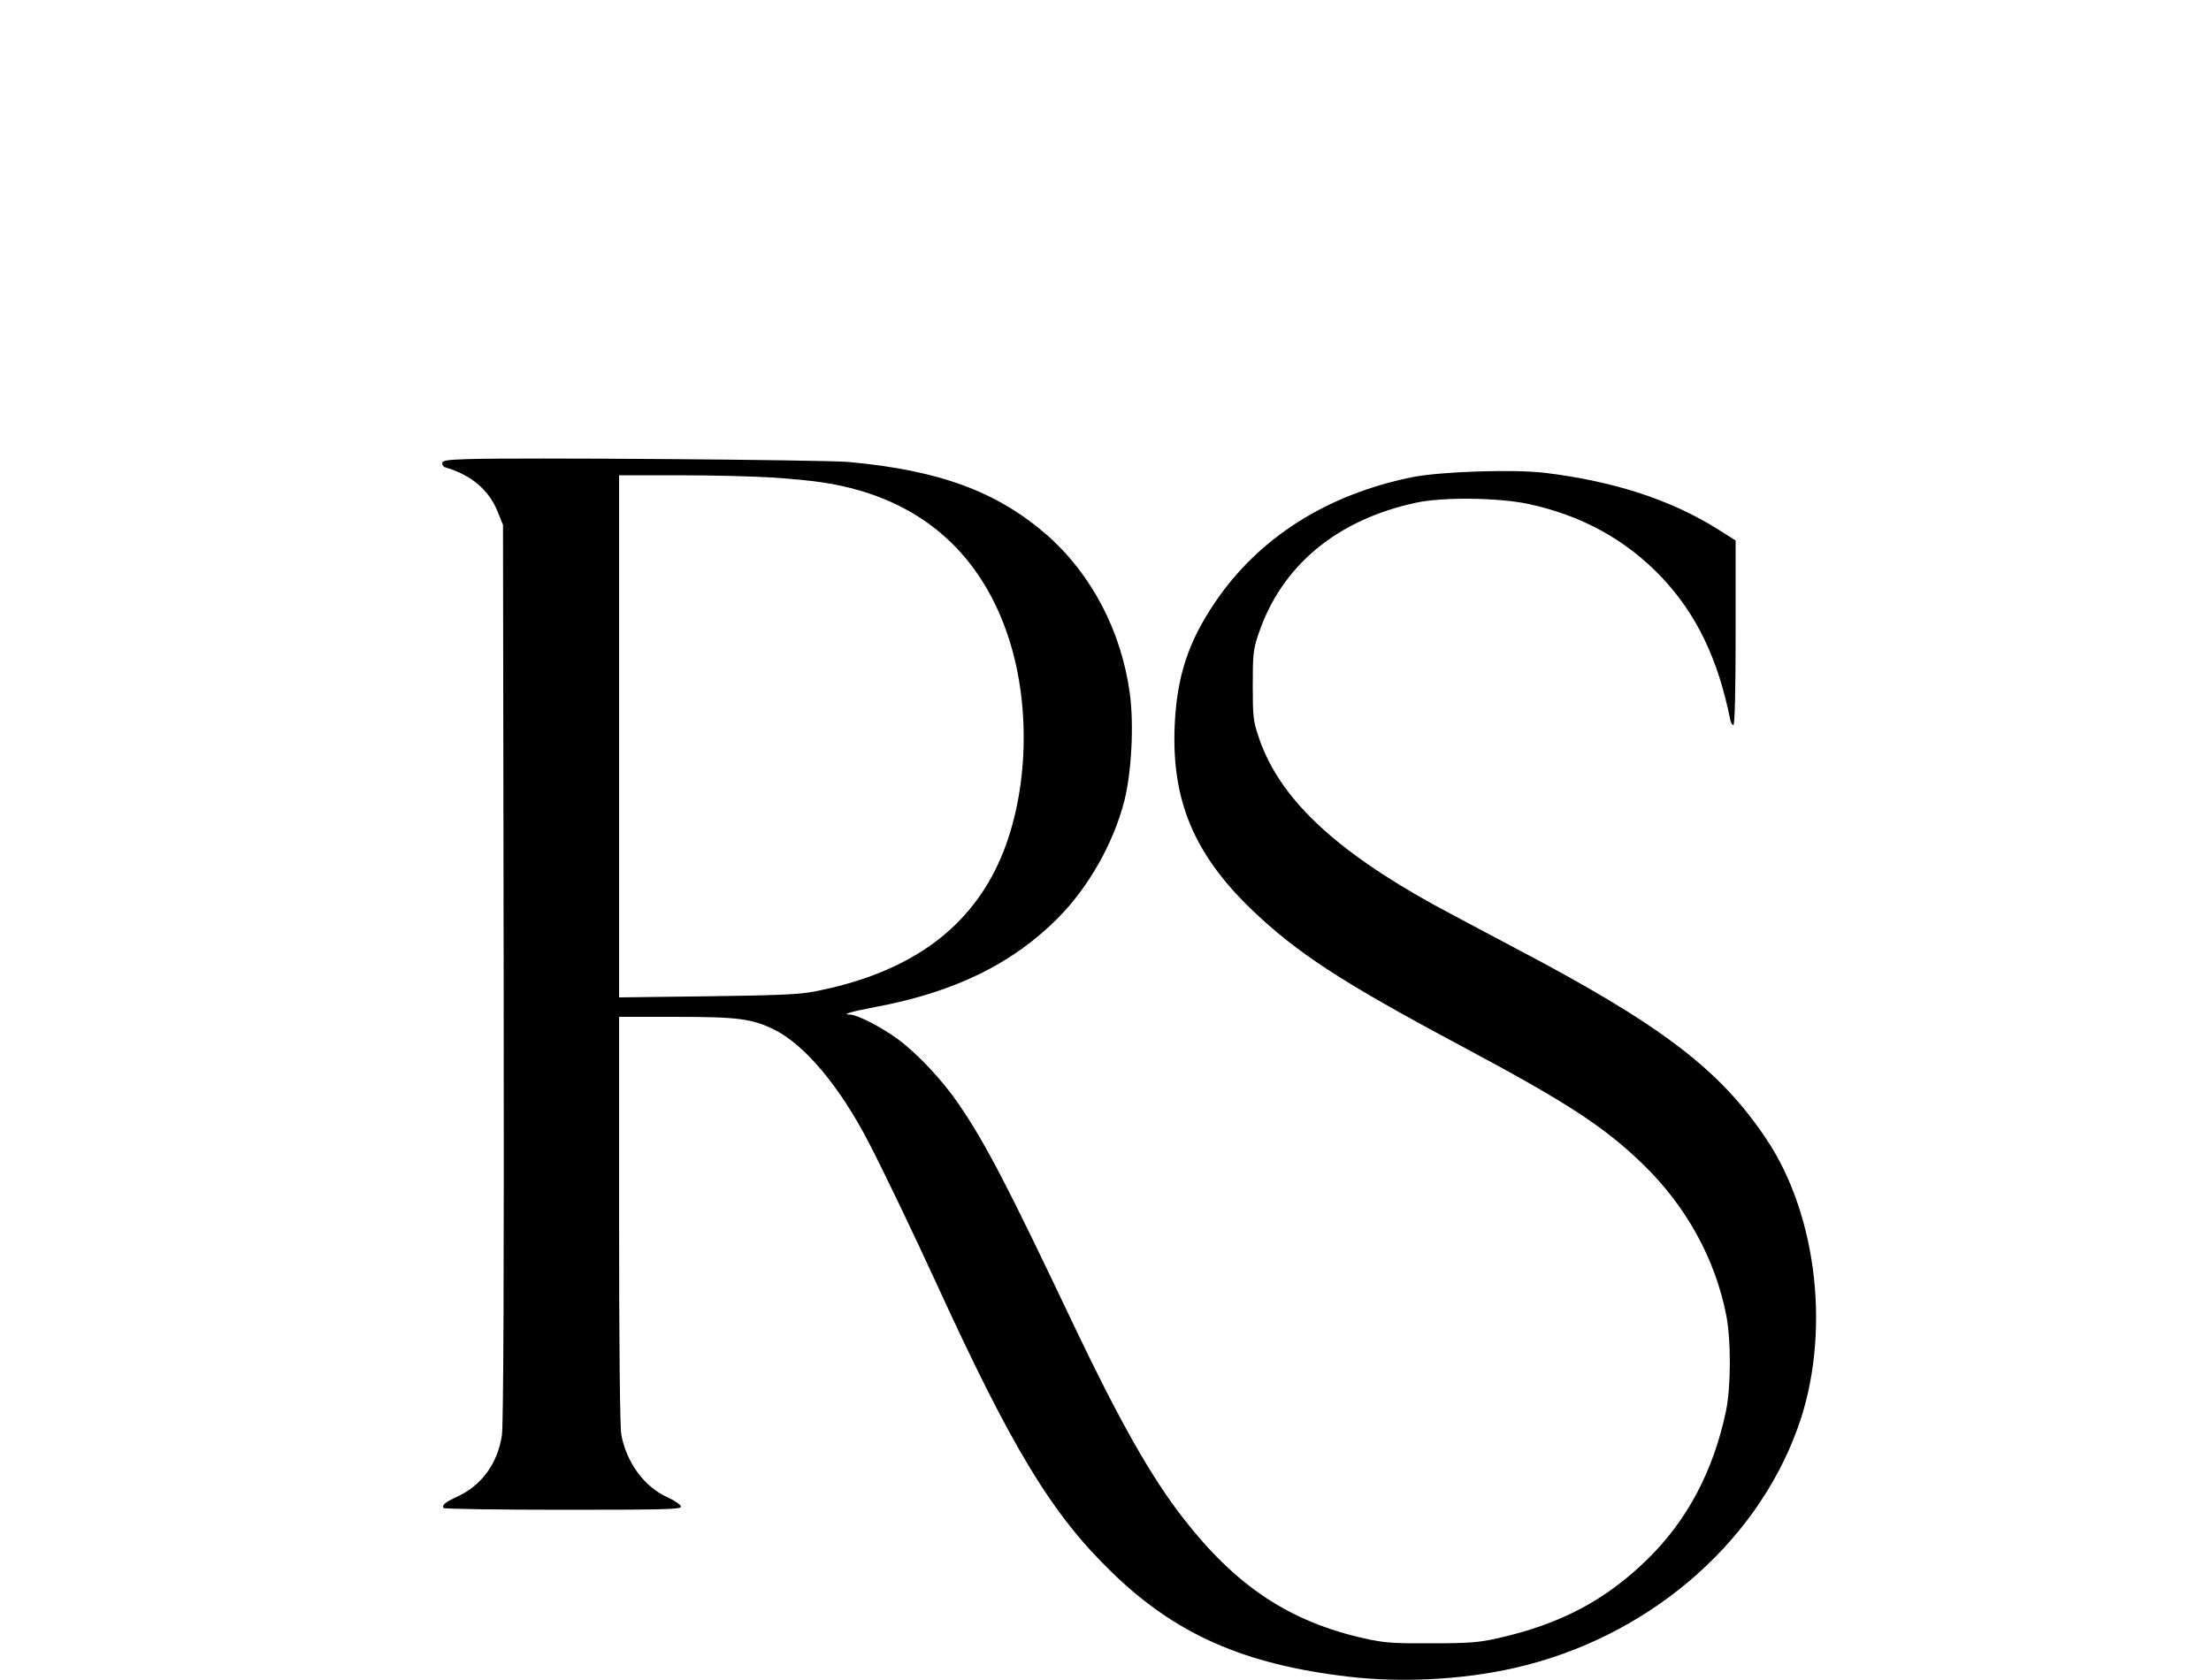 <?xml version="1.0" standalone="no"?>
<!DOCTYPE svg PUBLIC "-//W3C//DTD SVG 20010904//EN"
 "http://www.w3.org/TR/2001/REC-SVG-20010904/DTD/svg10.dtd">
<svg version="1.0" xmlns="http://www.w3.org/2000/svg"
  viewBox="0 0 1000 760"
 preserveAspectRatio="xMidYMid meet">

<g transform="translate(0,1024) scale(0.1,-0.1)"
 stroke="none">
<path d="M2113 8163 c-92 -3 -113 -6 -113 -19 0 -8 6 -16 13 -18 118 -34 198
-102 238 -201 l24 -60 3 -2025 c2 -1375 -1 -2047 -8 -2093 -19 -127 -92 -227
-201 -277 -56 -26 -71 -38 -63 -52 3 -4 246 -8 540 -8 459 0 534 2 534 14 0 8
-27 27 -60 42 -105 47 -186 156 -210 284 -6 33 -10 396 -10 971 l0 919 248 0
c290 0 351 -8 452 -57 138 -67 299 -259 430 -513 70 -135 207 -422 303 -631
343 -749 522 -1046 794 -1310 288 -281 599 -419 1073 -474 238 -28 514 -14
748 39 594 134 1089 552 1282 1084 152 417 93 960 -141 1309 -210 315 -476
517 -1134 863 -148 78 -314 167 -368 196 -458 253 -703 487 -794 759 -25 73
-27 94 -27 235 0 140 2 162 26 232 103 308 354 517 713 594 121 26 368 23 504
-5 242 -51 445 -162 607 -333 157 -167 254 -367 310 -645 2 -13 9 -23 14 -23
6 0 10 151 10 418 l0 417 -84 53 c-210 131 -466 215 -779 253 -143 17 -473 6
-602 -20 -385 -79 -691 -273 -889 -565 -121 -178 -173 -335 -183 -556 -15
-338 86 -581 344 -831 207 -199 410 -332 958 -624 473 -253 639 -361 814 -530
196 -190 327 -426 378 -682 23 -116 22 -329 -1 -438 -57 -270 -175 -492 -353
-667 -192 -188 -396 -296 -683 -360 -79 -18 -129 -22 -295 -22 -175 -1 -213 2
-304 22 -338 76 -579 235 -818 542 -146 187 -290 442 -496 874 -300 632 -398
821 -520 1000 -75 110 -187 229 -276 295 -72 53 -184 111 -215 111 -44 0 0 13
116 35 355 67 616 194 823 402 139 140 252 340 301 533 32 130 43 343 24 483
-38 281 -173 539 -374 716 -226 197 -485 293 -896 331 -113 10 -1508 21 -1727
13z m1377 -83 c202 -14 286 -27 398 -59 331 -96 561 -323 673 -664 107 -325
88 -734 -46 -1024 -143 -309 -418 -499 -835 -579 -66 -13 -173 -17 -482 -21
l-398 -5 0 1181 0 1181 273 0 c149 0 337 -5 417 -10z"/>
</g>
</svg>
